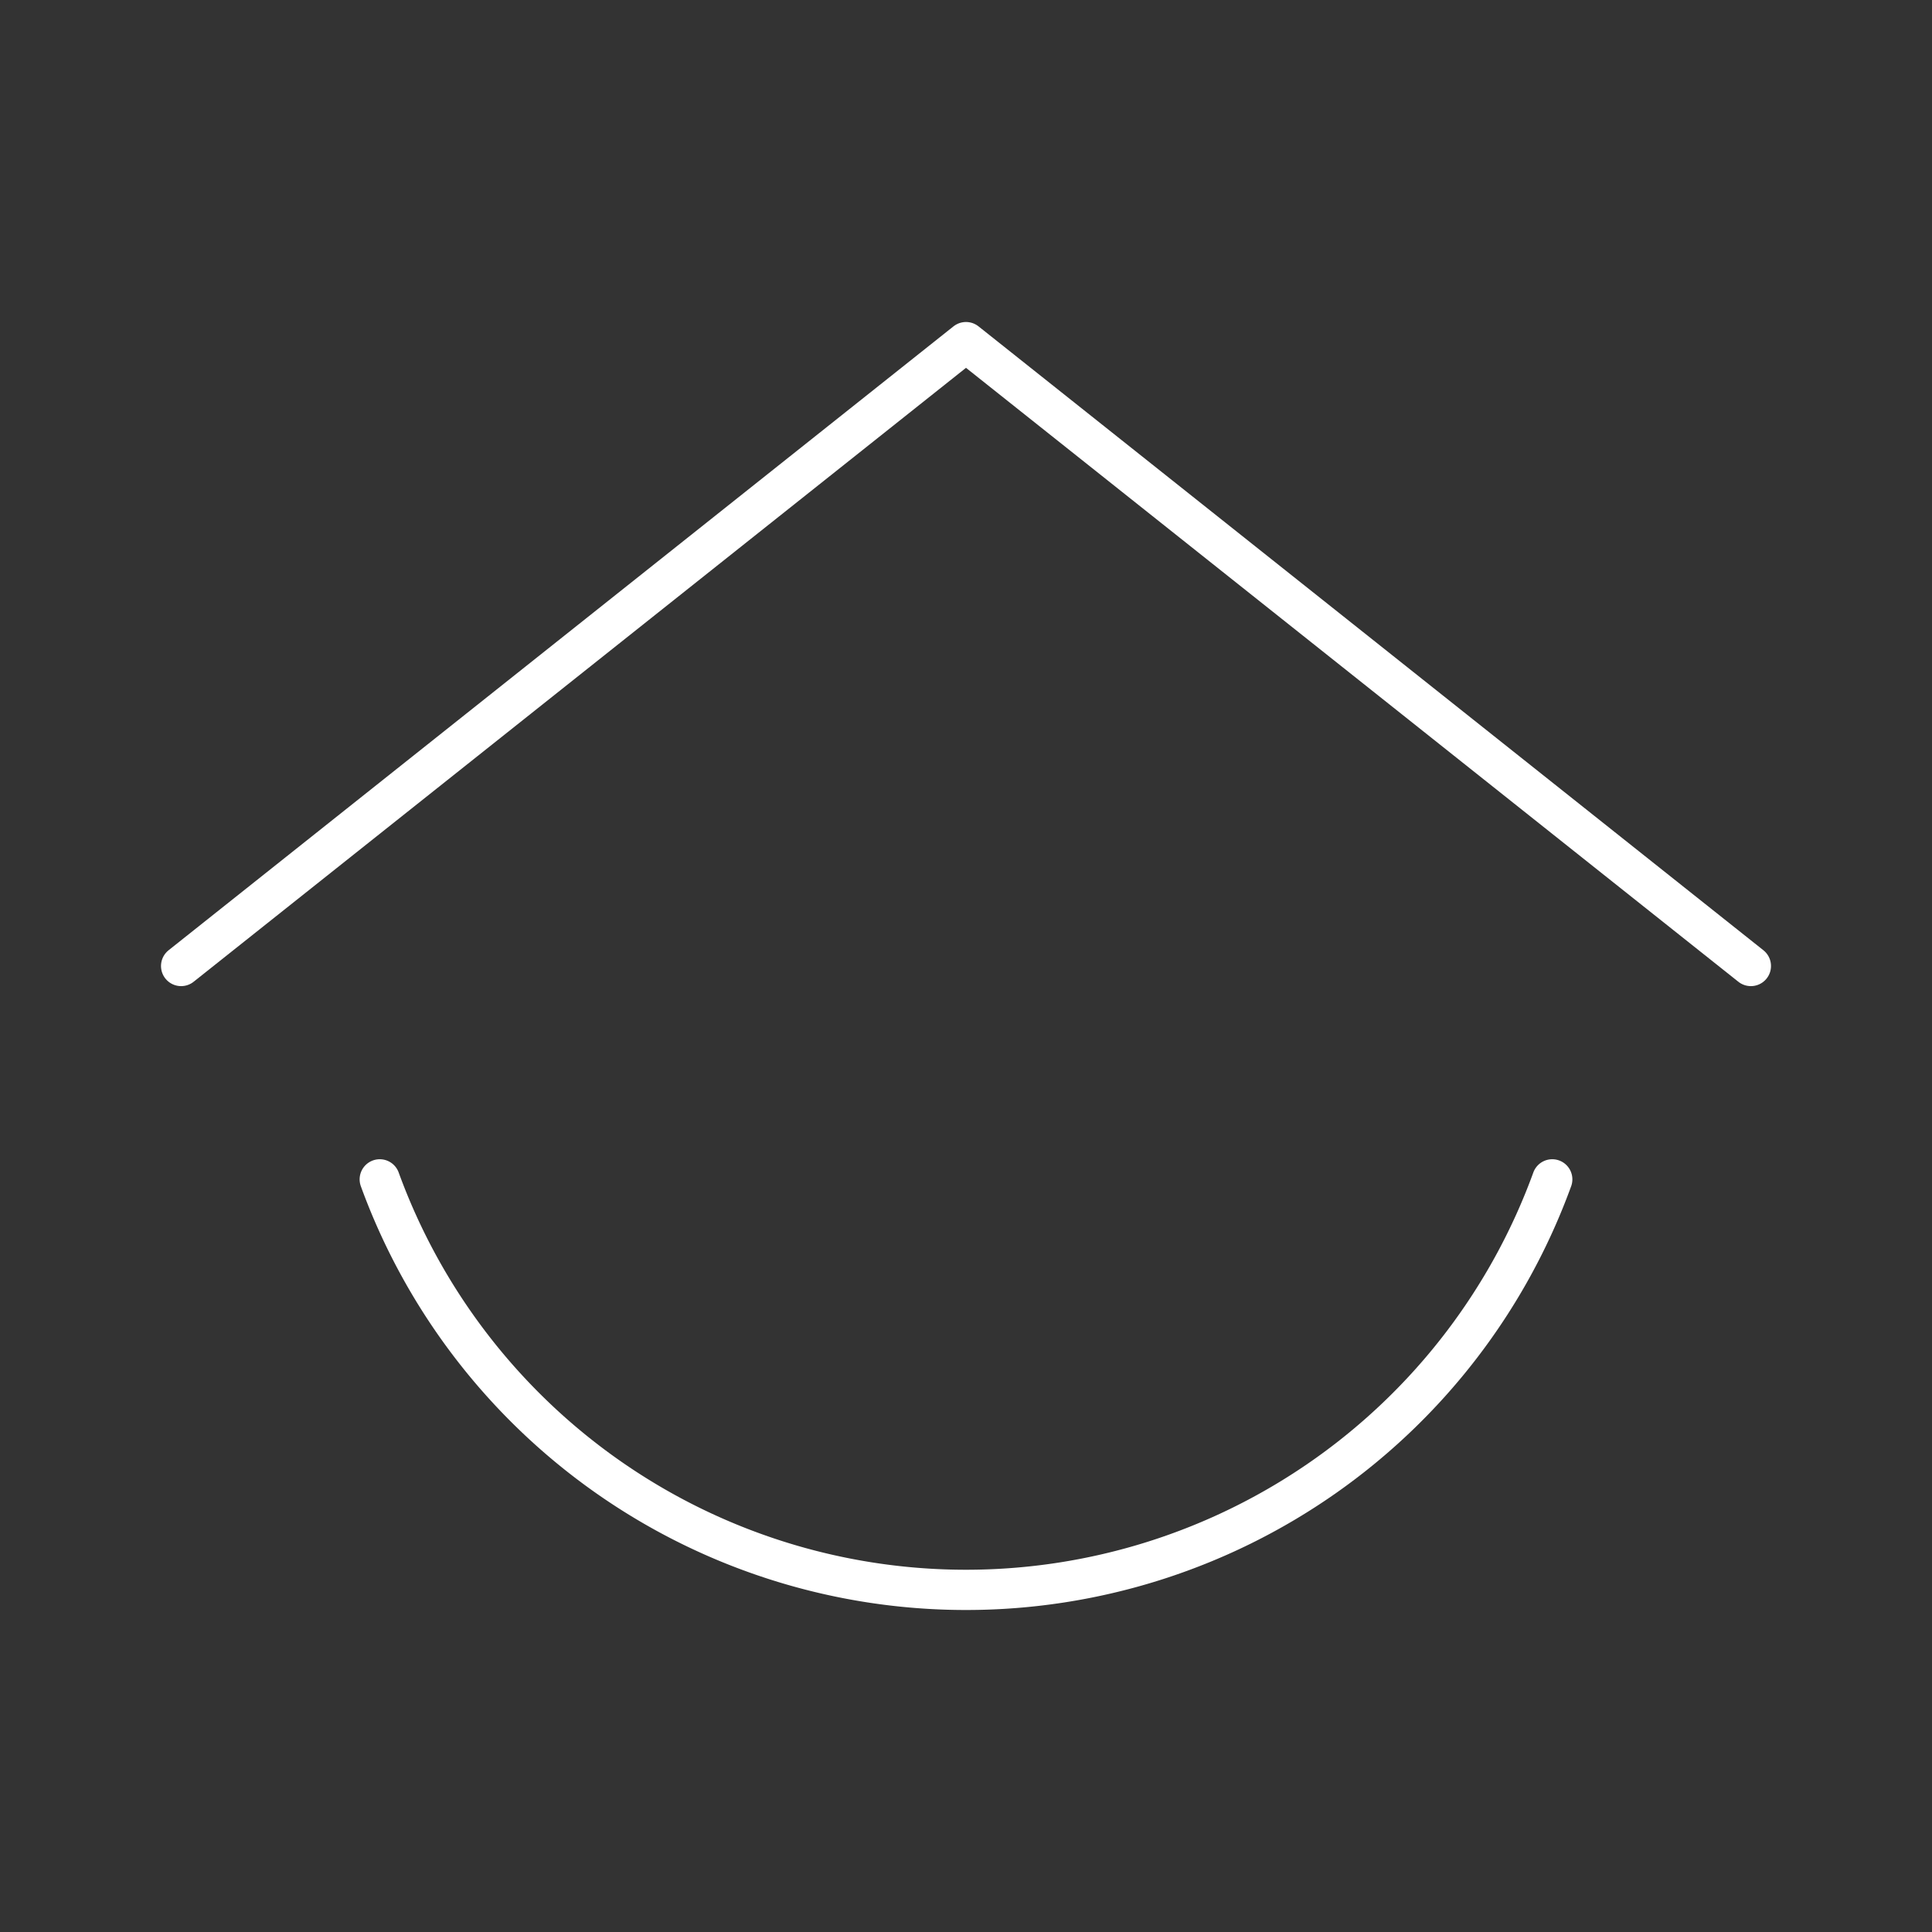 <?xml version="1.0" encoding="UTF-8"?><svg id="a" xmlns="http://www.w3.org/2000/svg" viewBox="0 0 48 48"><rect x="0" y="0" width="48" height="48" fill="#333333" stroke="none"/><defs><style>.d{fill:none;stroke:#fff;stroke-linecap:round;stroke-linejoin:round;}</style></defs><path class="d" d="m38.565 29.301a15.5 15.5 0 01-14.565 10.199 15.5 15.5 0 01-14.565-10.199"/><path class="d" d="M 4.5,24 24,8.5 43.5,24"/></svg>
